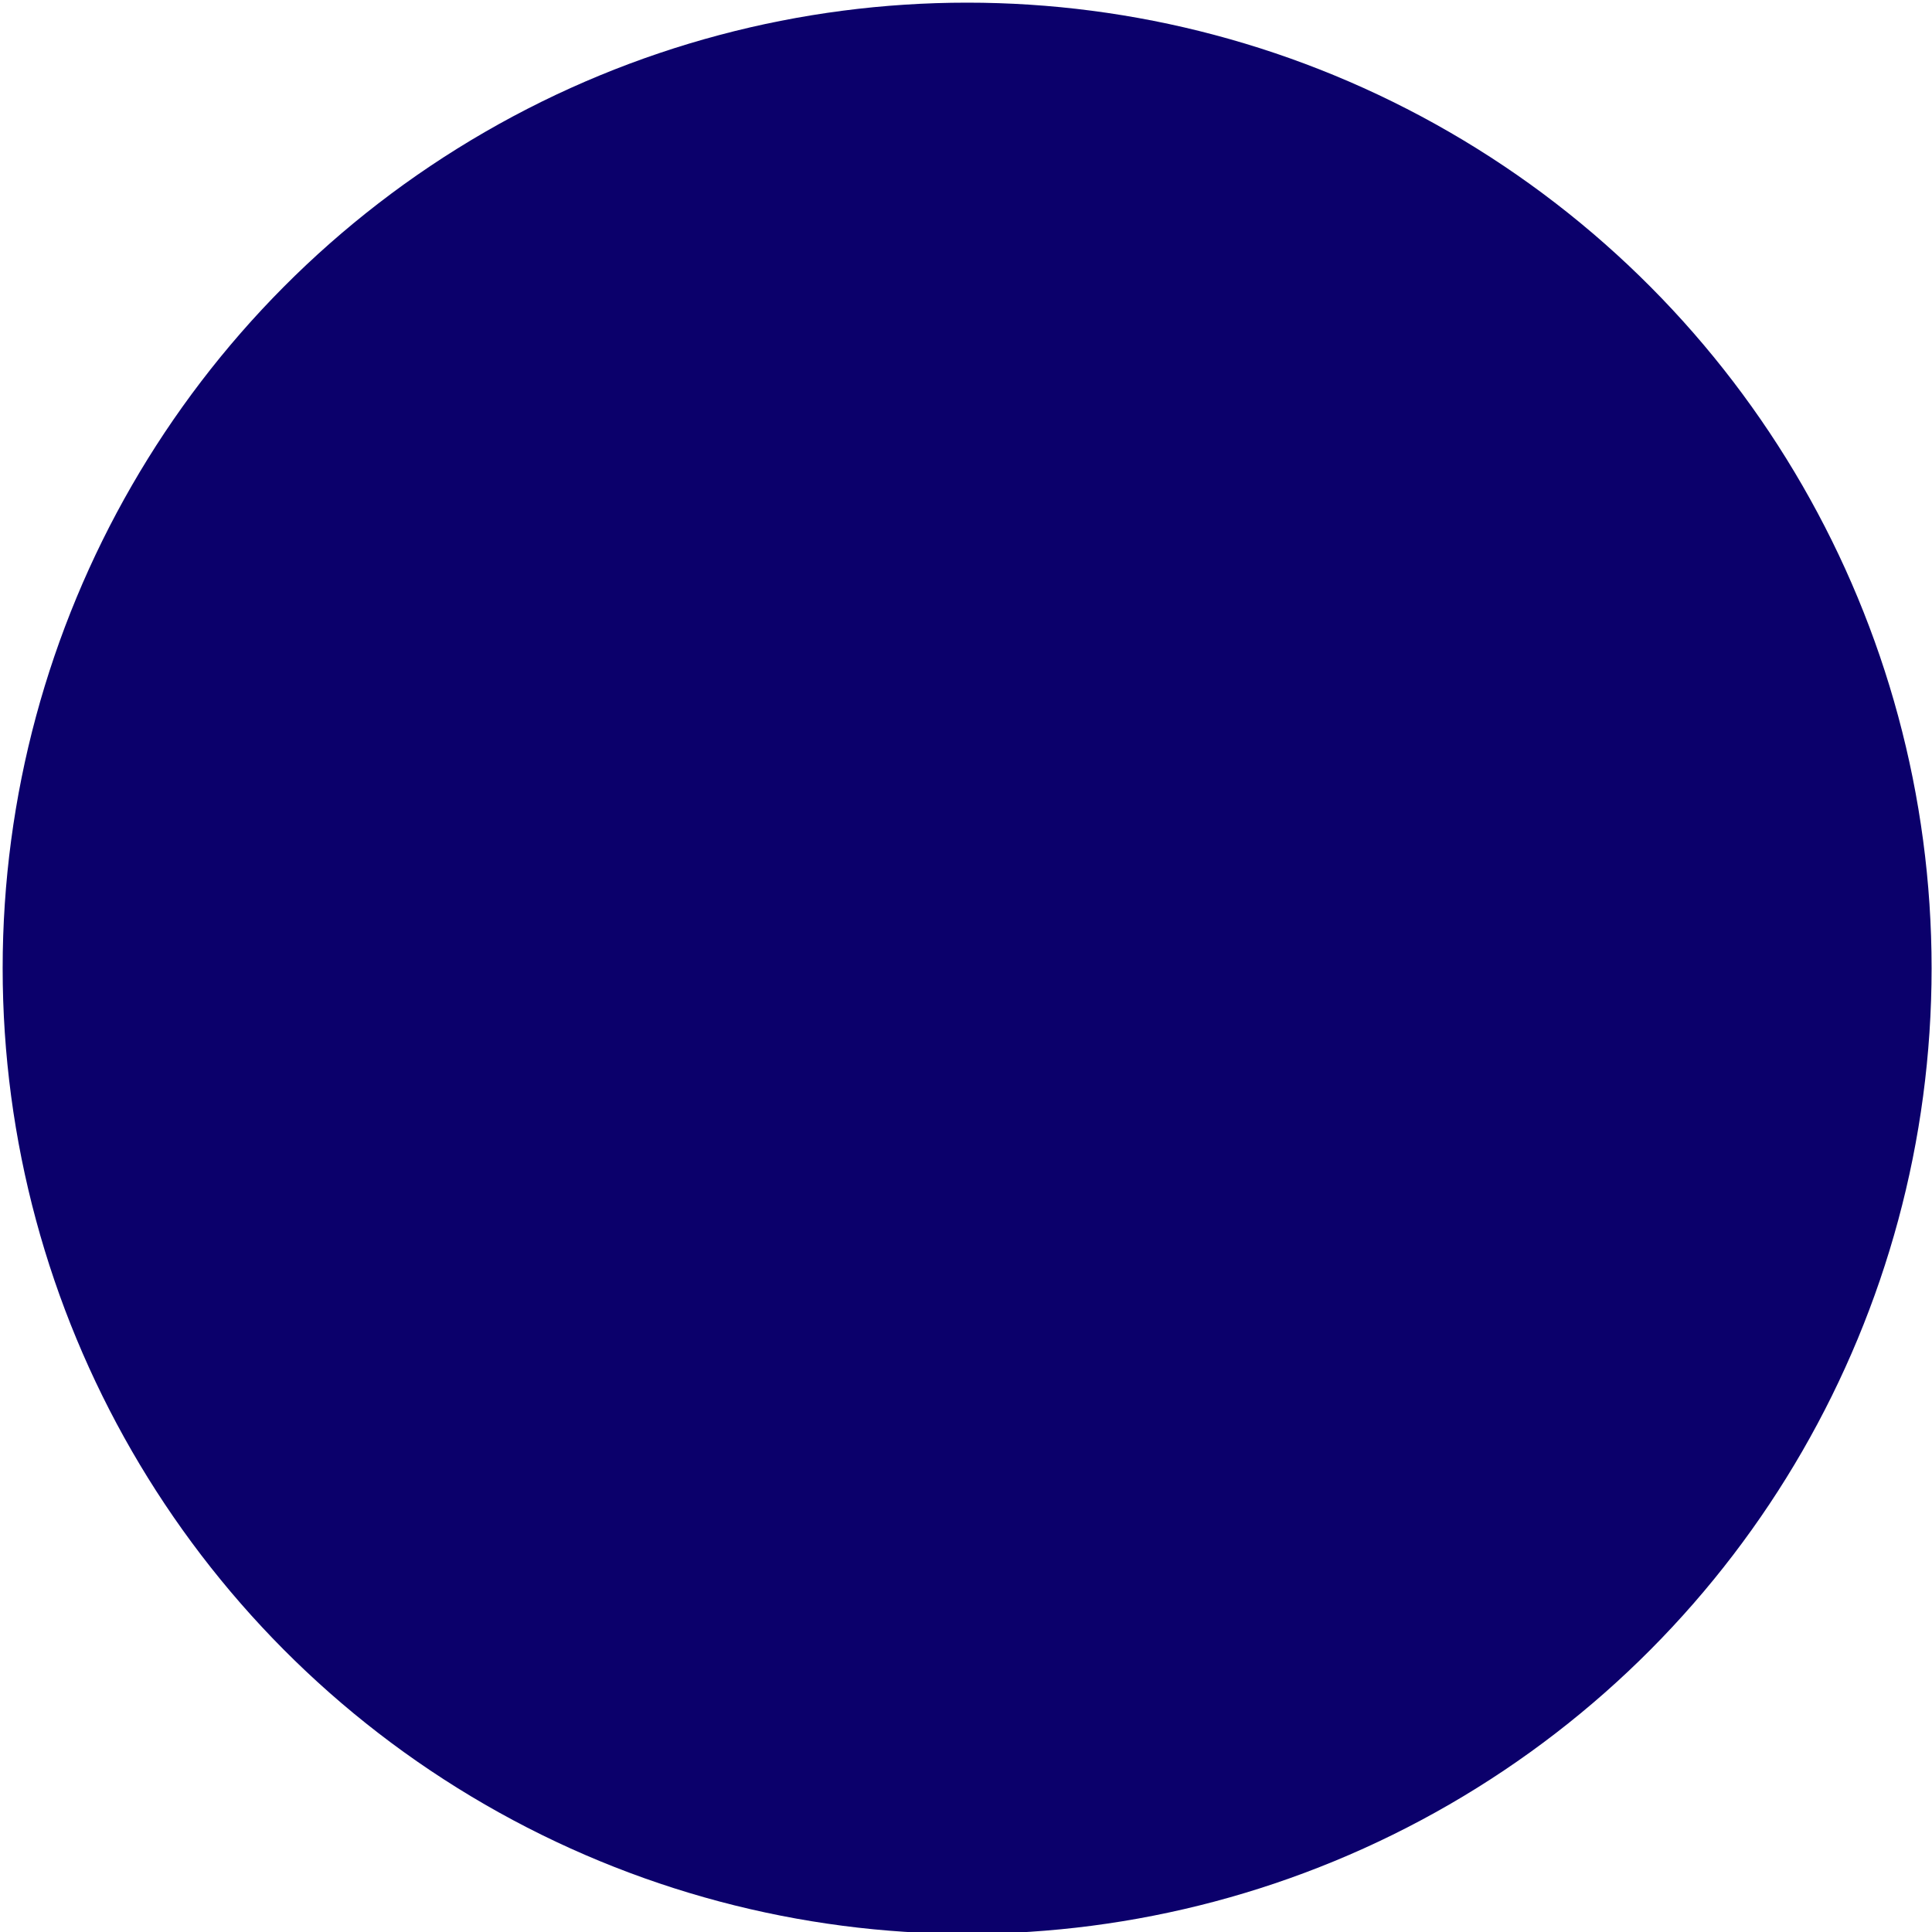 <?xml version="1.0" encoding="UTF-8" standalone="no"?>
<svg
   height="24px"
   viewBox="0 0 24 24"
   width="24px"
   fill="#000000"
   version="1.1"
   id="svg5067"
   xmlns="http://www.w3.org/2000/svg"
   xmlns:svg="http://www.w3.org/2000/svg">
  <defs
     id="defs5071" />
  <path
     d="M0 0h24v24H0z"
     fill="none"
     id="path5063" />
  <ellipse
     cx="12.014"
     cy="12.028"
     id="circle5065"
     rx="11.981"
     ry="11.995"
     style="stroke-width:1.199;fill:#0b006b;fill-opacity:1" />
</svg>
